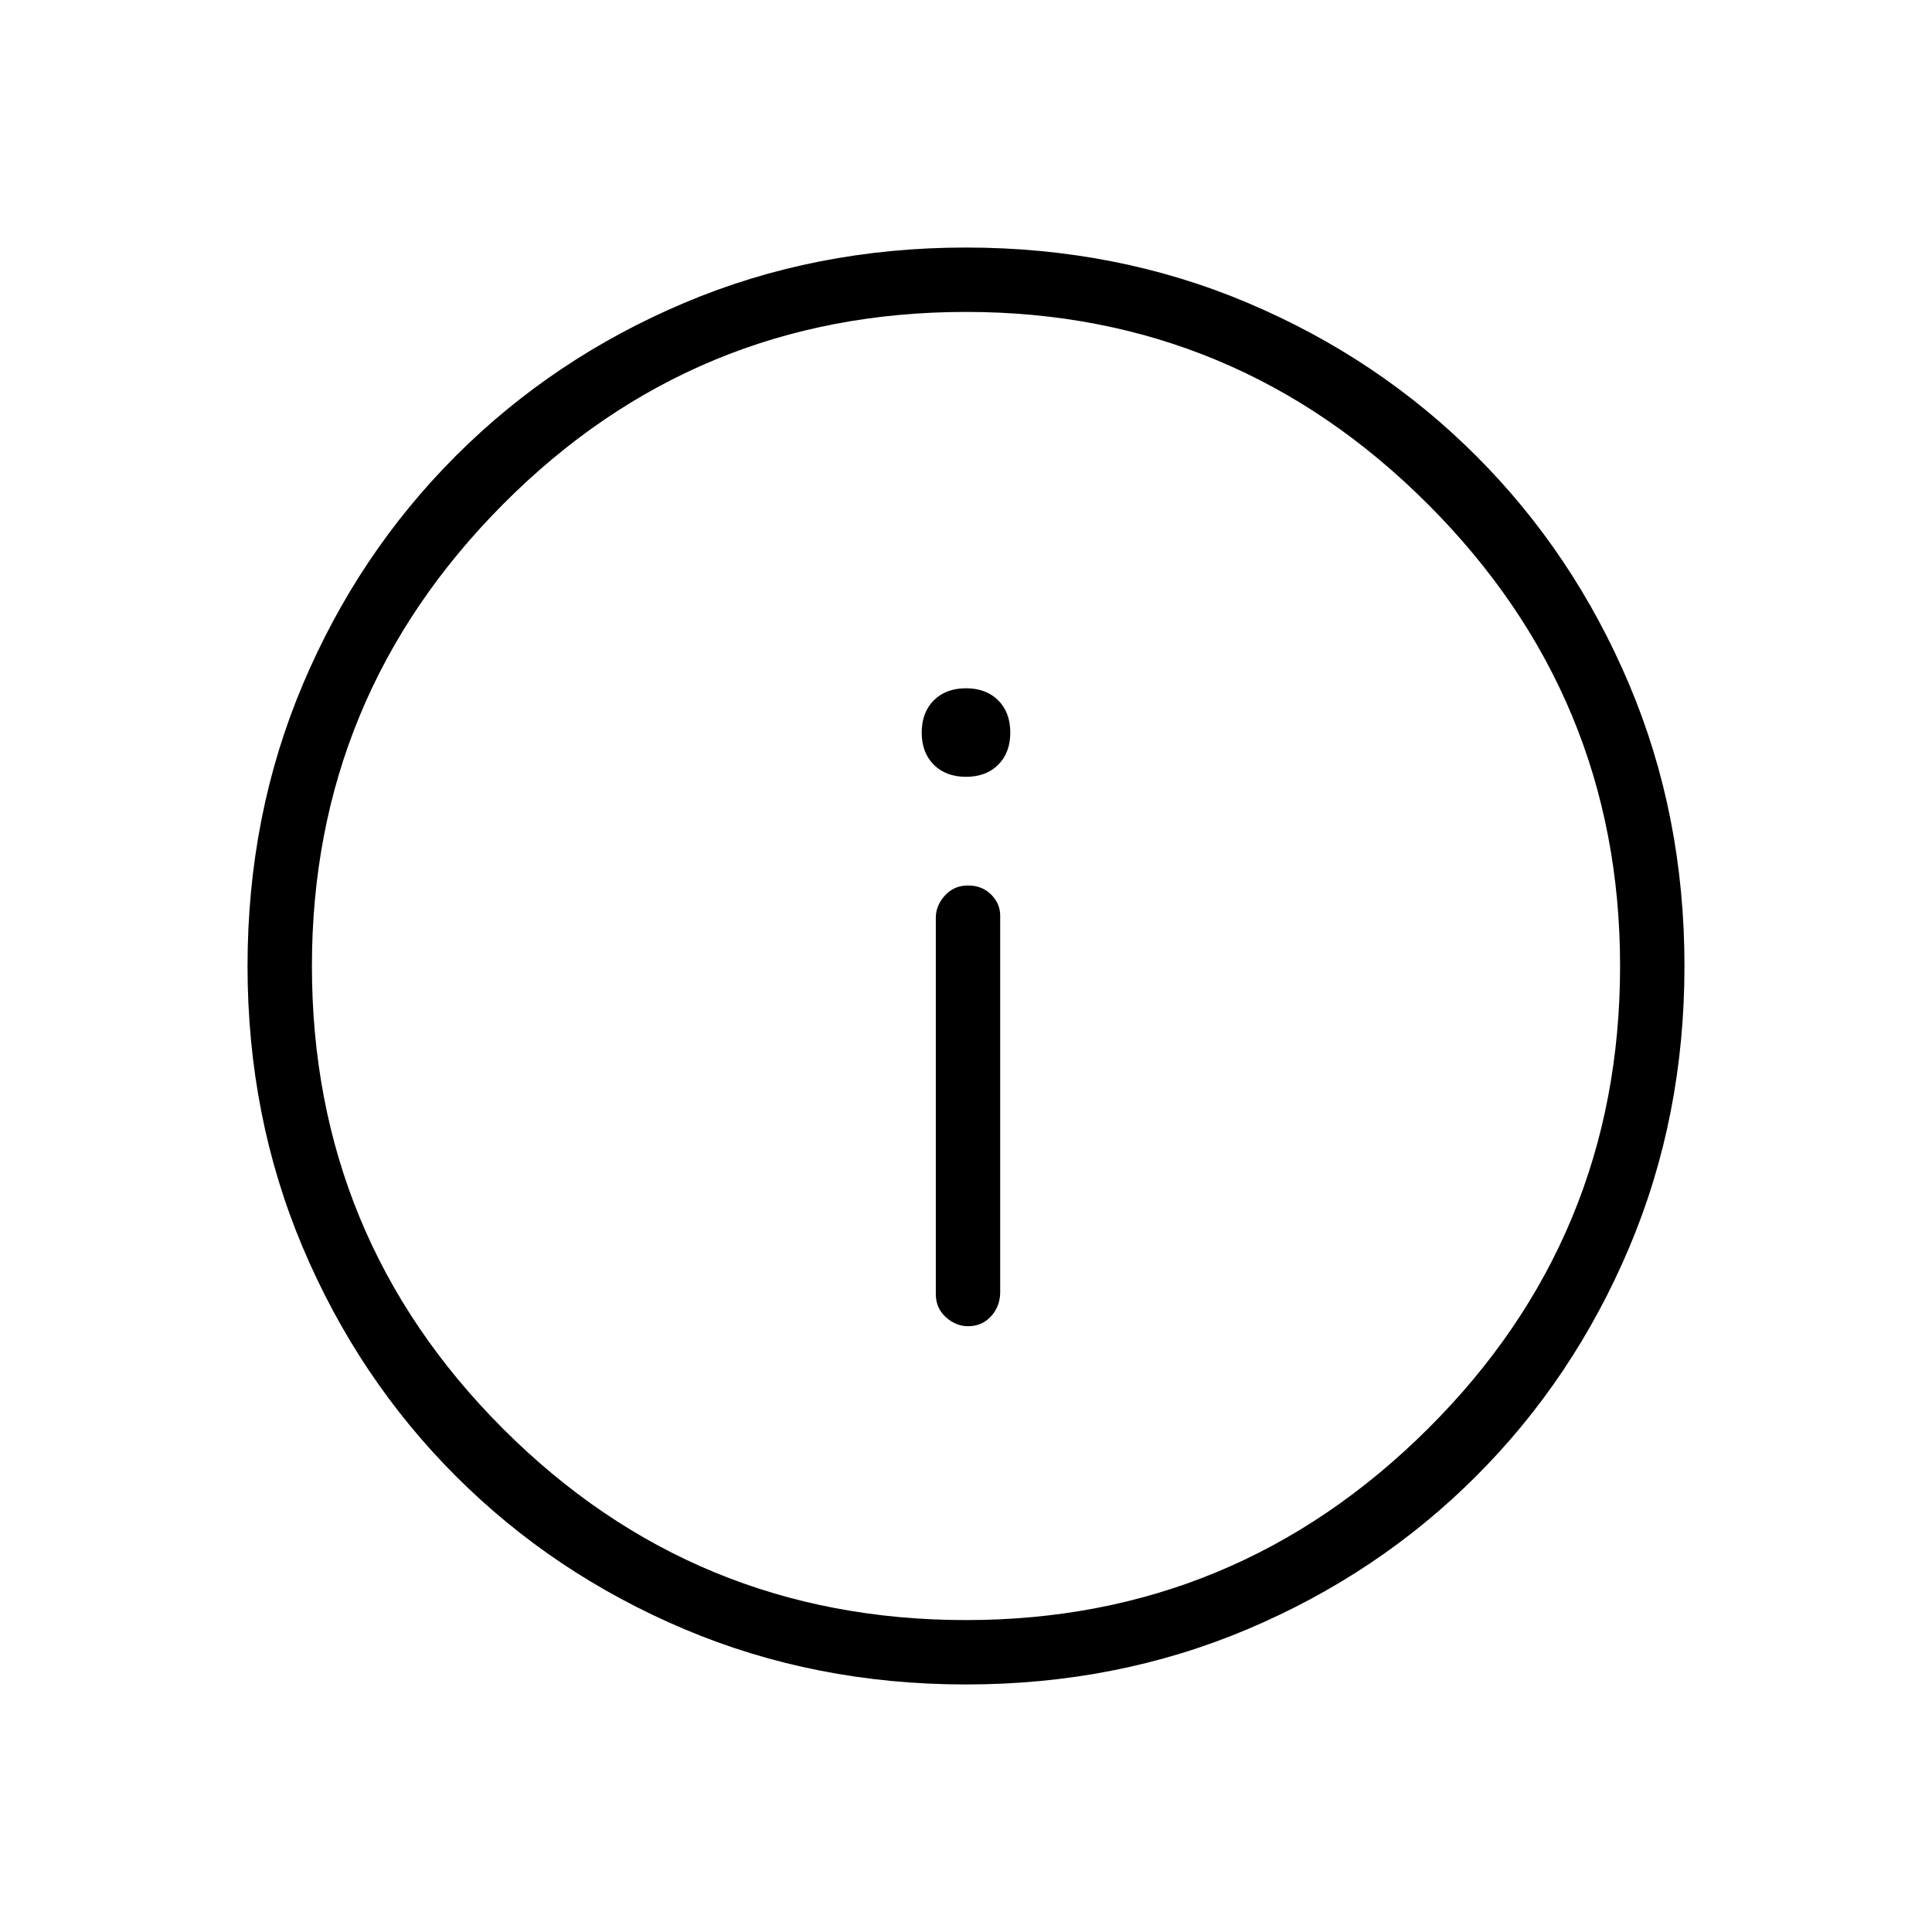 <svg xmlns="http://www.w3.org/2000/svg" height="40" width="40"><path d="M20.042 27.458q.291 0 .479-.208.187-.208.187-.5v-7.792q0-.25-.187-.437-.188-.188-.479-.188-.292 0-.48.209-.187.208-.187.458v7.792q0 .291.208.479.209.187.459.187ZM20 16.083q.417 0 .667-.25.25-.25.25-.666 0-.417-.25-.667-.25-.25-.667-.25-.417 0-.667.25-.25.25-.25.667 0 .416.25.666.25.25.667.25Zm0 18.792q-3.125 0-5.833-1.146-2.709-1.146-4.729-3.167-2.021-2.02-3.167-4.729Q5.125 23.125 5.125 20t1.146-5.833q1.146-2.709 3.167-4.729 2.02-2.021 4.729-3.167Q16.875 5.125 20 5.125t5.833 1.146q2.709 1.146 4.729 3.167 2.021 2.02 3.167 4.729 1.146 2.708 1.146 5.833t-1.146 5.833q-1.146 2.709-3.167 4.729-2.02 2.021-4.729 3.167-2.708 1.146-5.833 1.146ZM20 20Zm0 13.542q5.583 0 9.562-3.959 3.98-3.958 3.98-9.583 0-5.583-3.98-9.562-3.979-3.98-9.562-3.98-5.625 0-9.583 3.98Q6.458 14.417 6.458 20q0 5.625 3.959 9.583 3.958 3.959 9.583 3.959Z"/></svg>